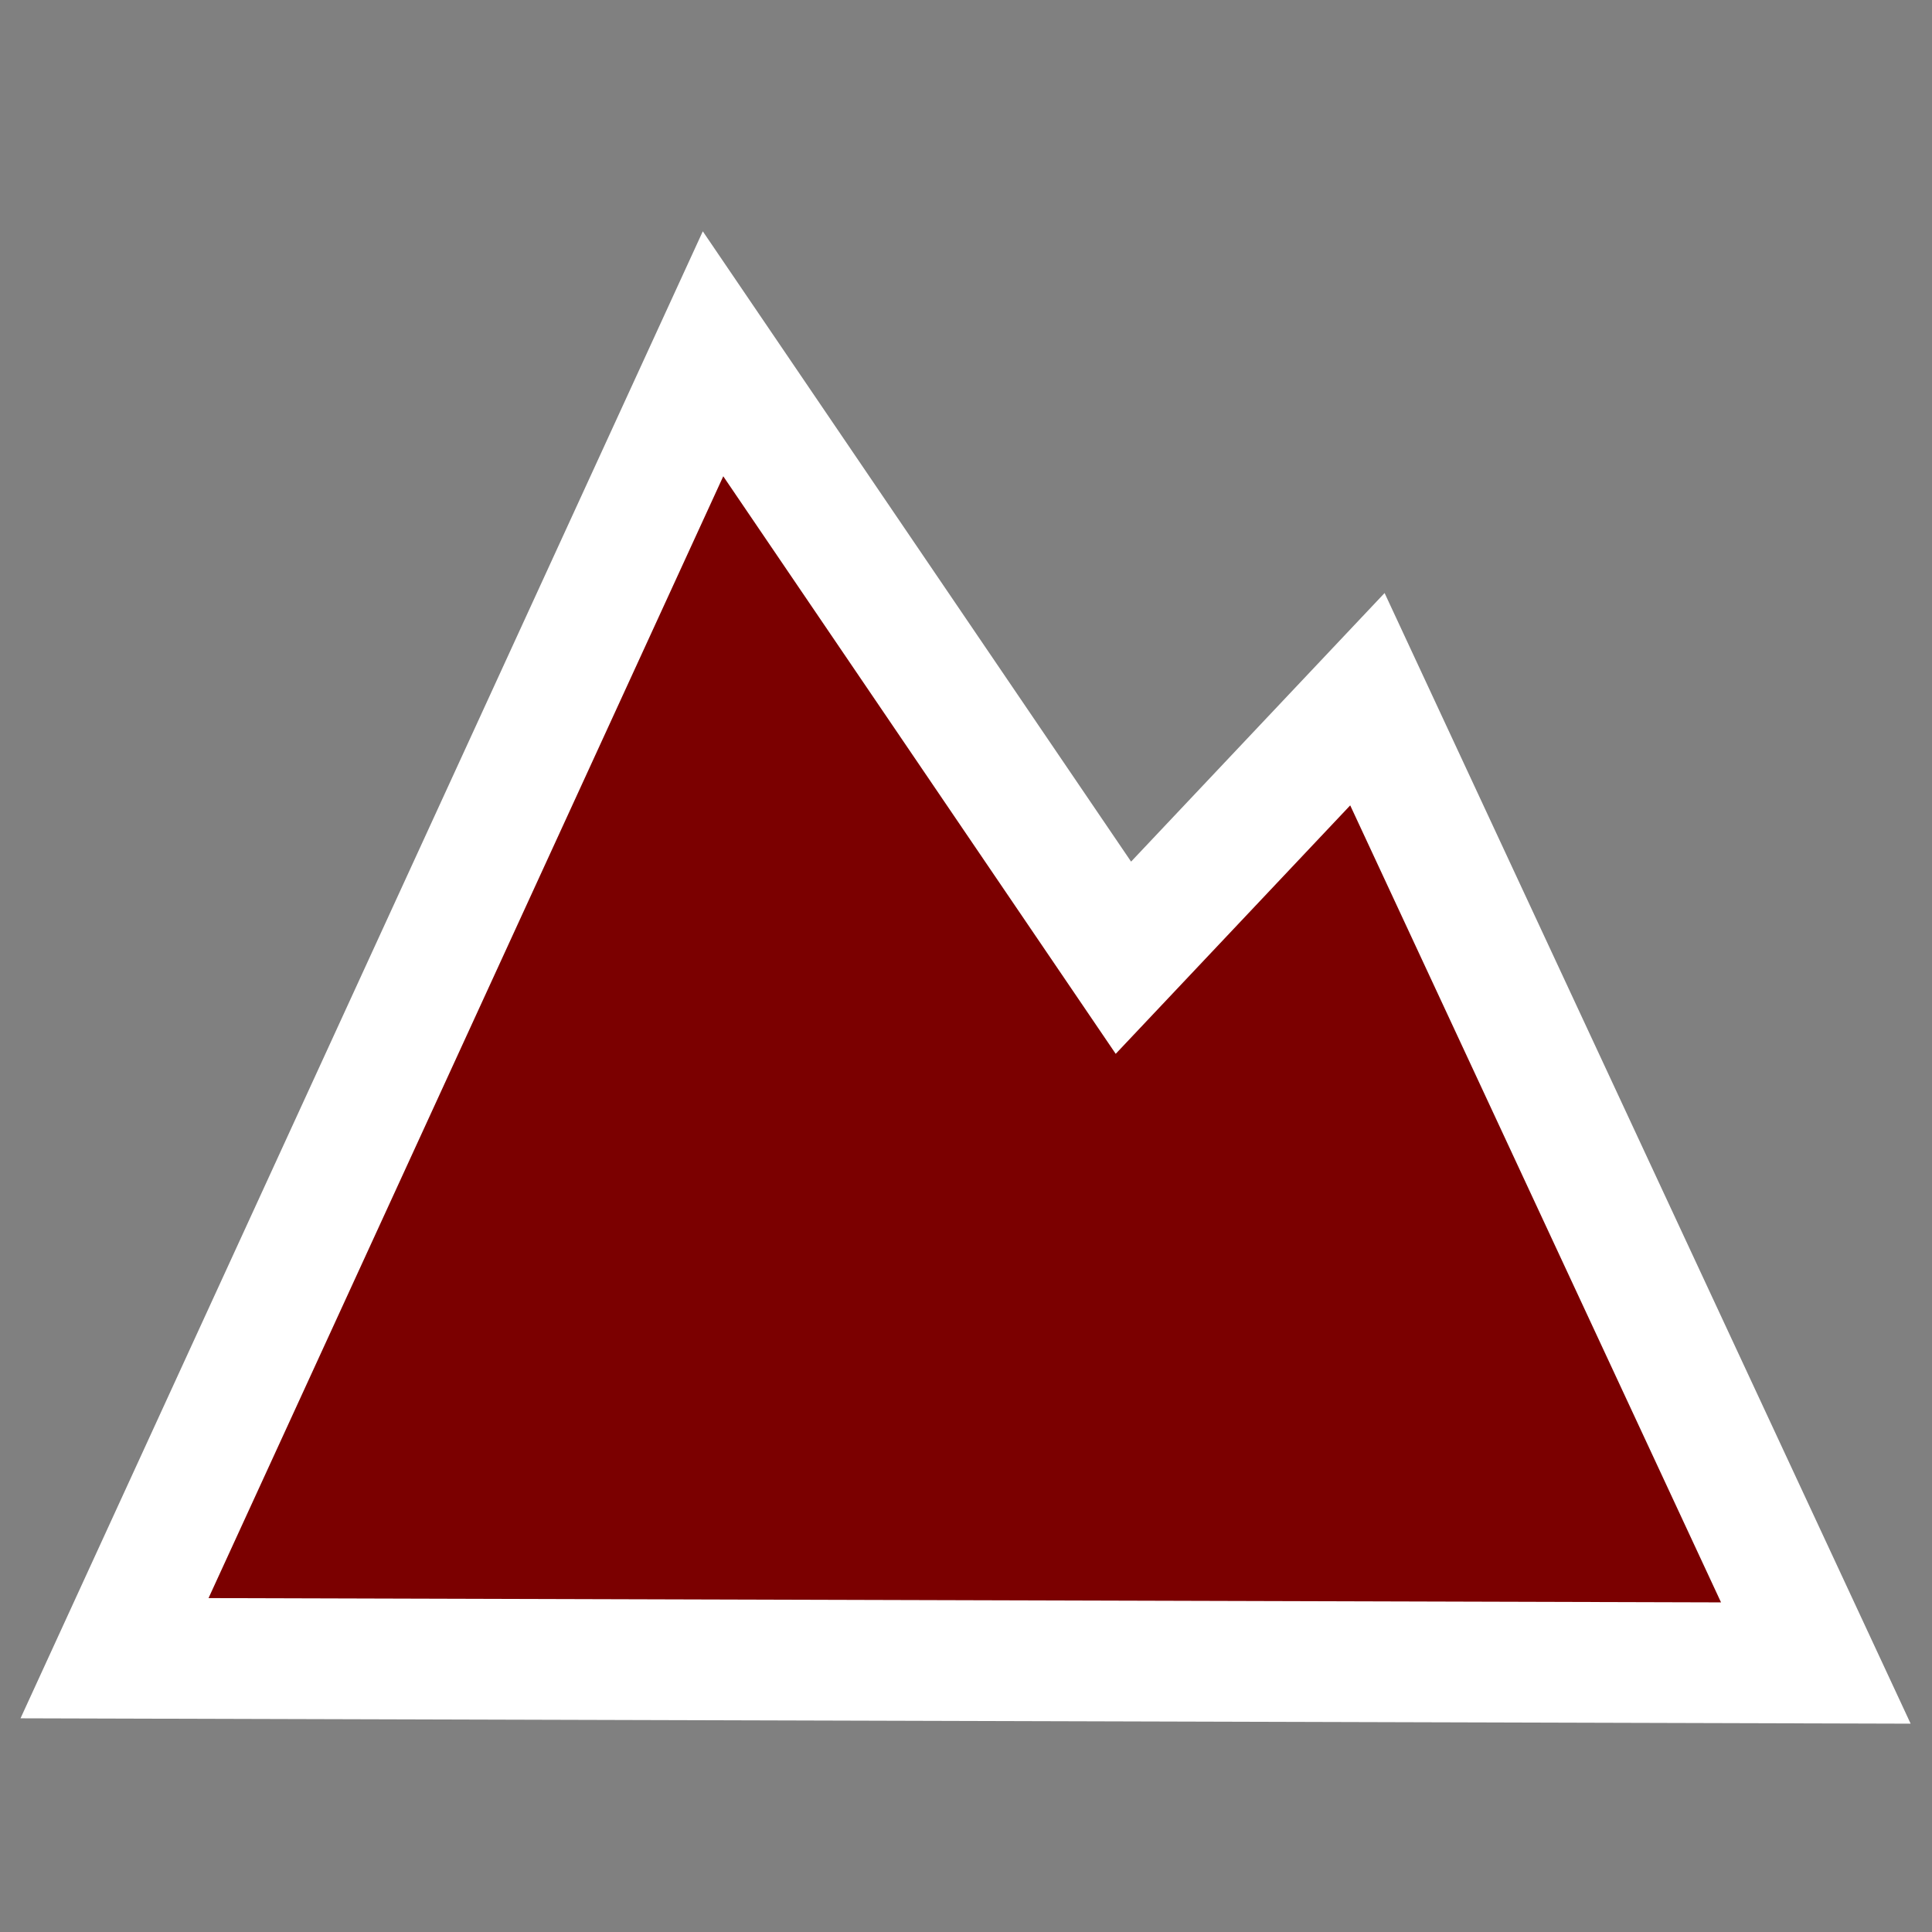 <?xml version="1.0" encoding="UTF-8" standalone="no"?>
<!-- Created with Inkscape (http://www.inkscape.org/) -->

<svg
   width="64.0px"
   height="64.0px"
   viewBox="0 0 64.0 64.0"
   version="1.1"
   id="SVGRoot"
   xmlns="http://www.w3.org/2000/svg"
   xmlns:svg="http://www.w3.org/2000/svg">
  <rect x="0" y="0" width="64.0" height="64.0" fill="#808080" stroke="none"/>
  <defs
     id="defs346" />
  <path
     style="fill:#7b0000;fill-opacity:1;stroke:#ffffff;stroke-width:4;stroke-linecap:square;stroke-dasharray:none;stroke-opacity:1"
     d="M 3.794,54.93 23.62,11.72 37.214,31.726 45.297,23.162 60.152,55.09 Z"
     id="path2048" />
</svg>
